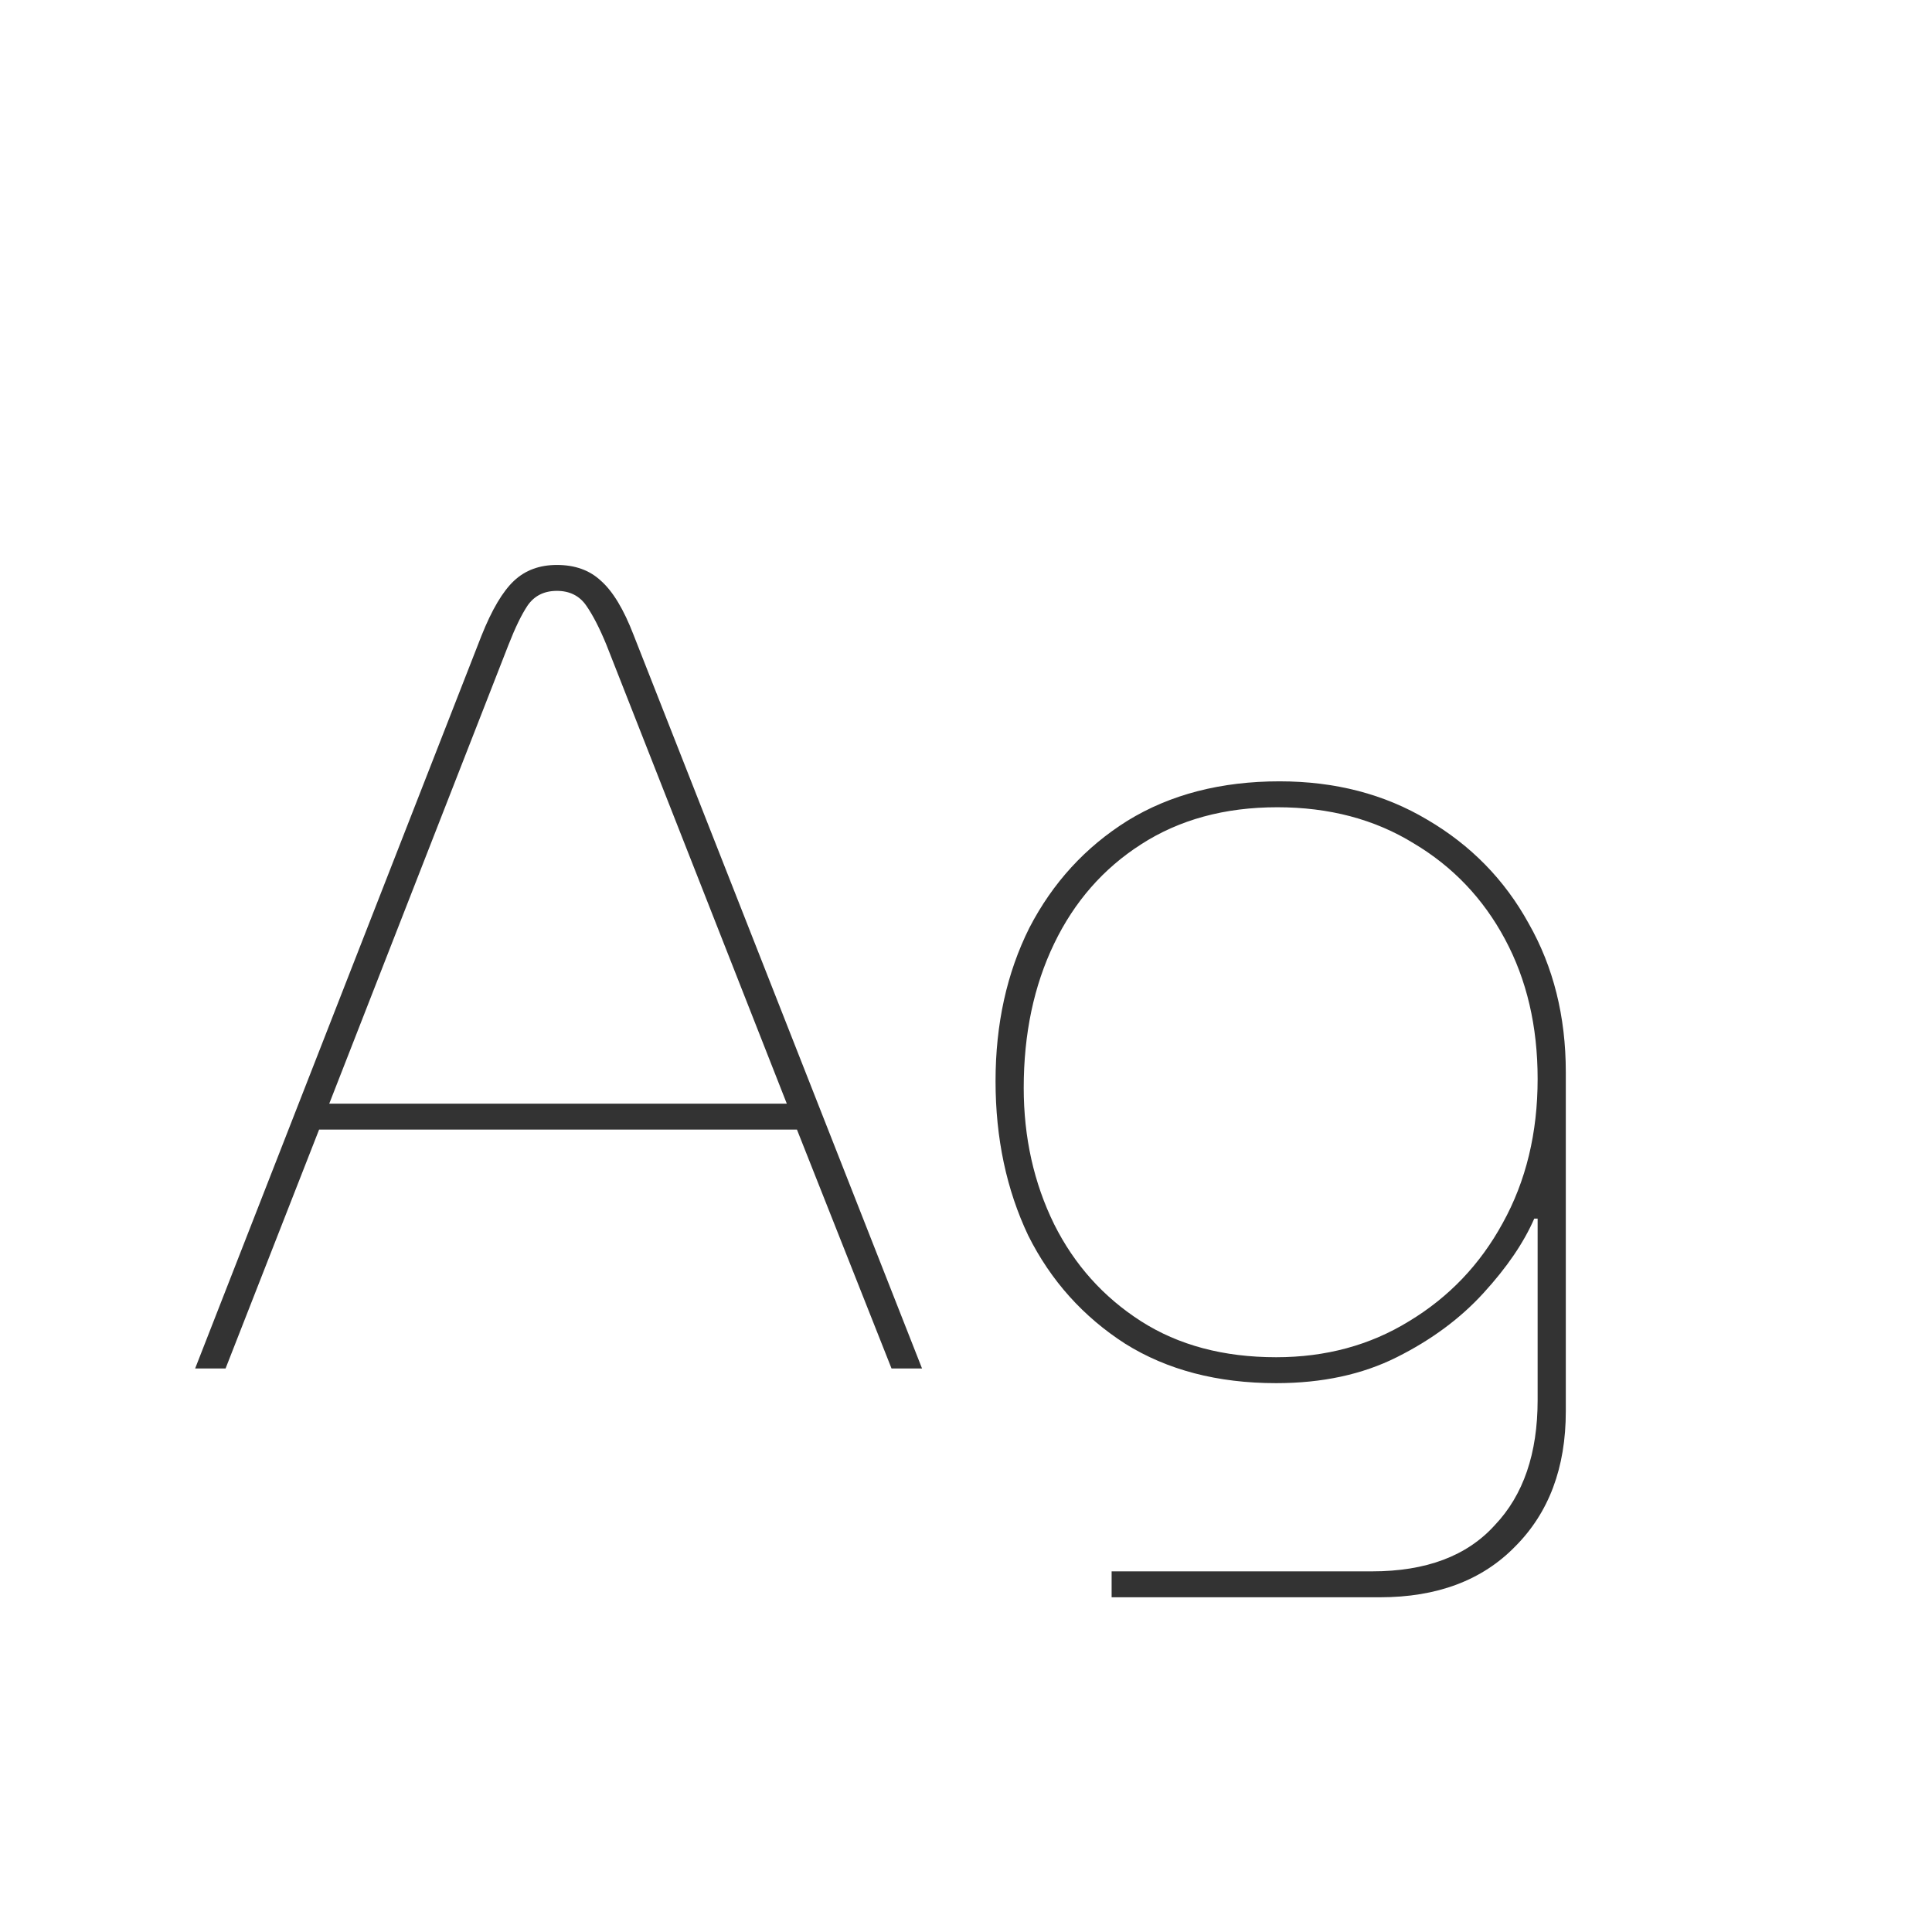 <svg width="24" height="24" viewBox="0 0 24 24" fill="none" xmlns="http://www.w3.org/2000/svg">
<path d="M2.424 17L5.98 7.9C6.11 7.573 6.246 7.345 6.386 7.214C6.526 7.083 6.703 7.018 6.918 7.018C7.142 7.018 7.324 7.083 7.464 7.214C7.613 7.345 7.748 7.569 7.87 7.886L11.454 17H11.075L9.9 14.032H3.964L2.802 17H2.424ZM4.09 13.71H9.774L7.534 8.012C7.45 7.807 7.366 7.643 7.282 7.522C7.198 7.401 7.076 7.34 6.918 7.34C6.759 7.34 6.638 7.401 6.554 7.522C6.479 7.634 6.4 7.797 6.316 8.012L4.09 13.71ZM13.809 19.842V19.52H17.043C17.715 19.52 18.224 19.329 18.569 18.946C18.924 18.573 19.101 18.055 19.101 17.392V15.138H19.059C18.929 15.437 18.719 15.745 18.429 16.062C18.14 16.379 17.781 16.645 17.351 16.86C16.922 17.075 16.423 17.182 15.853 17.182C15.125 17.182 14.5 17.019 13.977 16.692C13.455 16.356 13.053 15.908 12.773 15.348C12.503 14.779 12.367 14.139 12.367 13.43C12.367 12.721 12.507 12.086 12.787 11.526C13.077 10.966 13.483 10.523 14.005 10.196C14.537 9.869 15.167 9.706 15.895 9.706C16.586 9.706 17.197 9.865 17.729 10.182C18.271 10.499 18.691 10.929 18.989 11.47C19.297 12.011 19.451 12.627 19.451 13.318V17.532C19.451 18.232 19.241 18.792 18.821 19.212C18.411 19.632 17.851 19.842 17.141 19.842H13.809ZM15.853 16.86C16.469 16.86 17.02 16.711 17.505 16.412C18 16.113 18.387 15.707 18.667 15.194C18.957 14.671 19.101 14.074 19.101 13.402C19.101 12.749 18.966 12.17 18.695 11.666C18.425 11.162 18.047 10.765 17.561 10.476C17.076 10.177 16.511 10.028 15.867 10.028C15.214 10.028 14.649 10.182 14.173 10.49C13.707 10.789 13.347 11.199 13.095 11.722C12.843 12.245 12.717 12.842 12.717 13.514C12.717 14.13 12.843 14.695 13.095 15.208C13.347 15.712 13.707 16.113 14.173 16.412C14.64 16.711 15.2 16.86 15.853 16.86Z" fill="#333333"/>
</svg>
